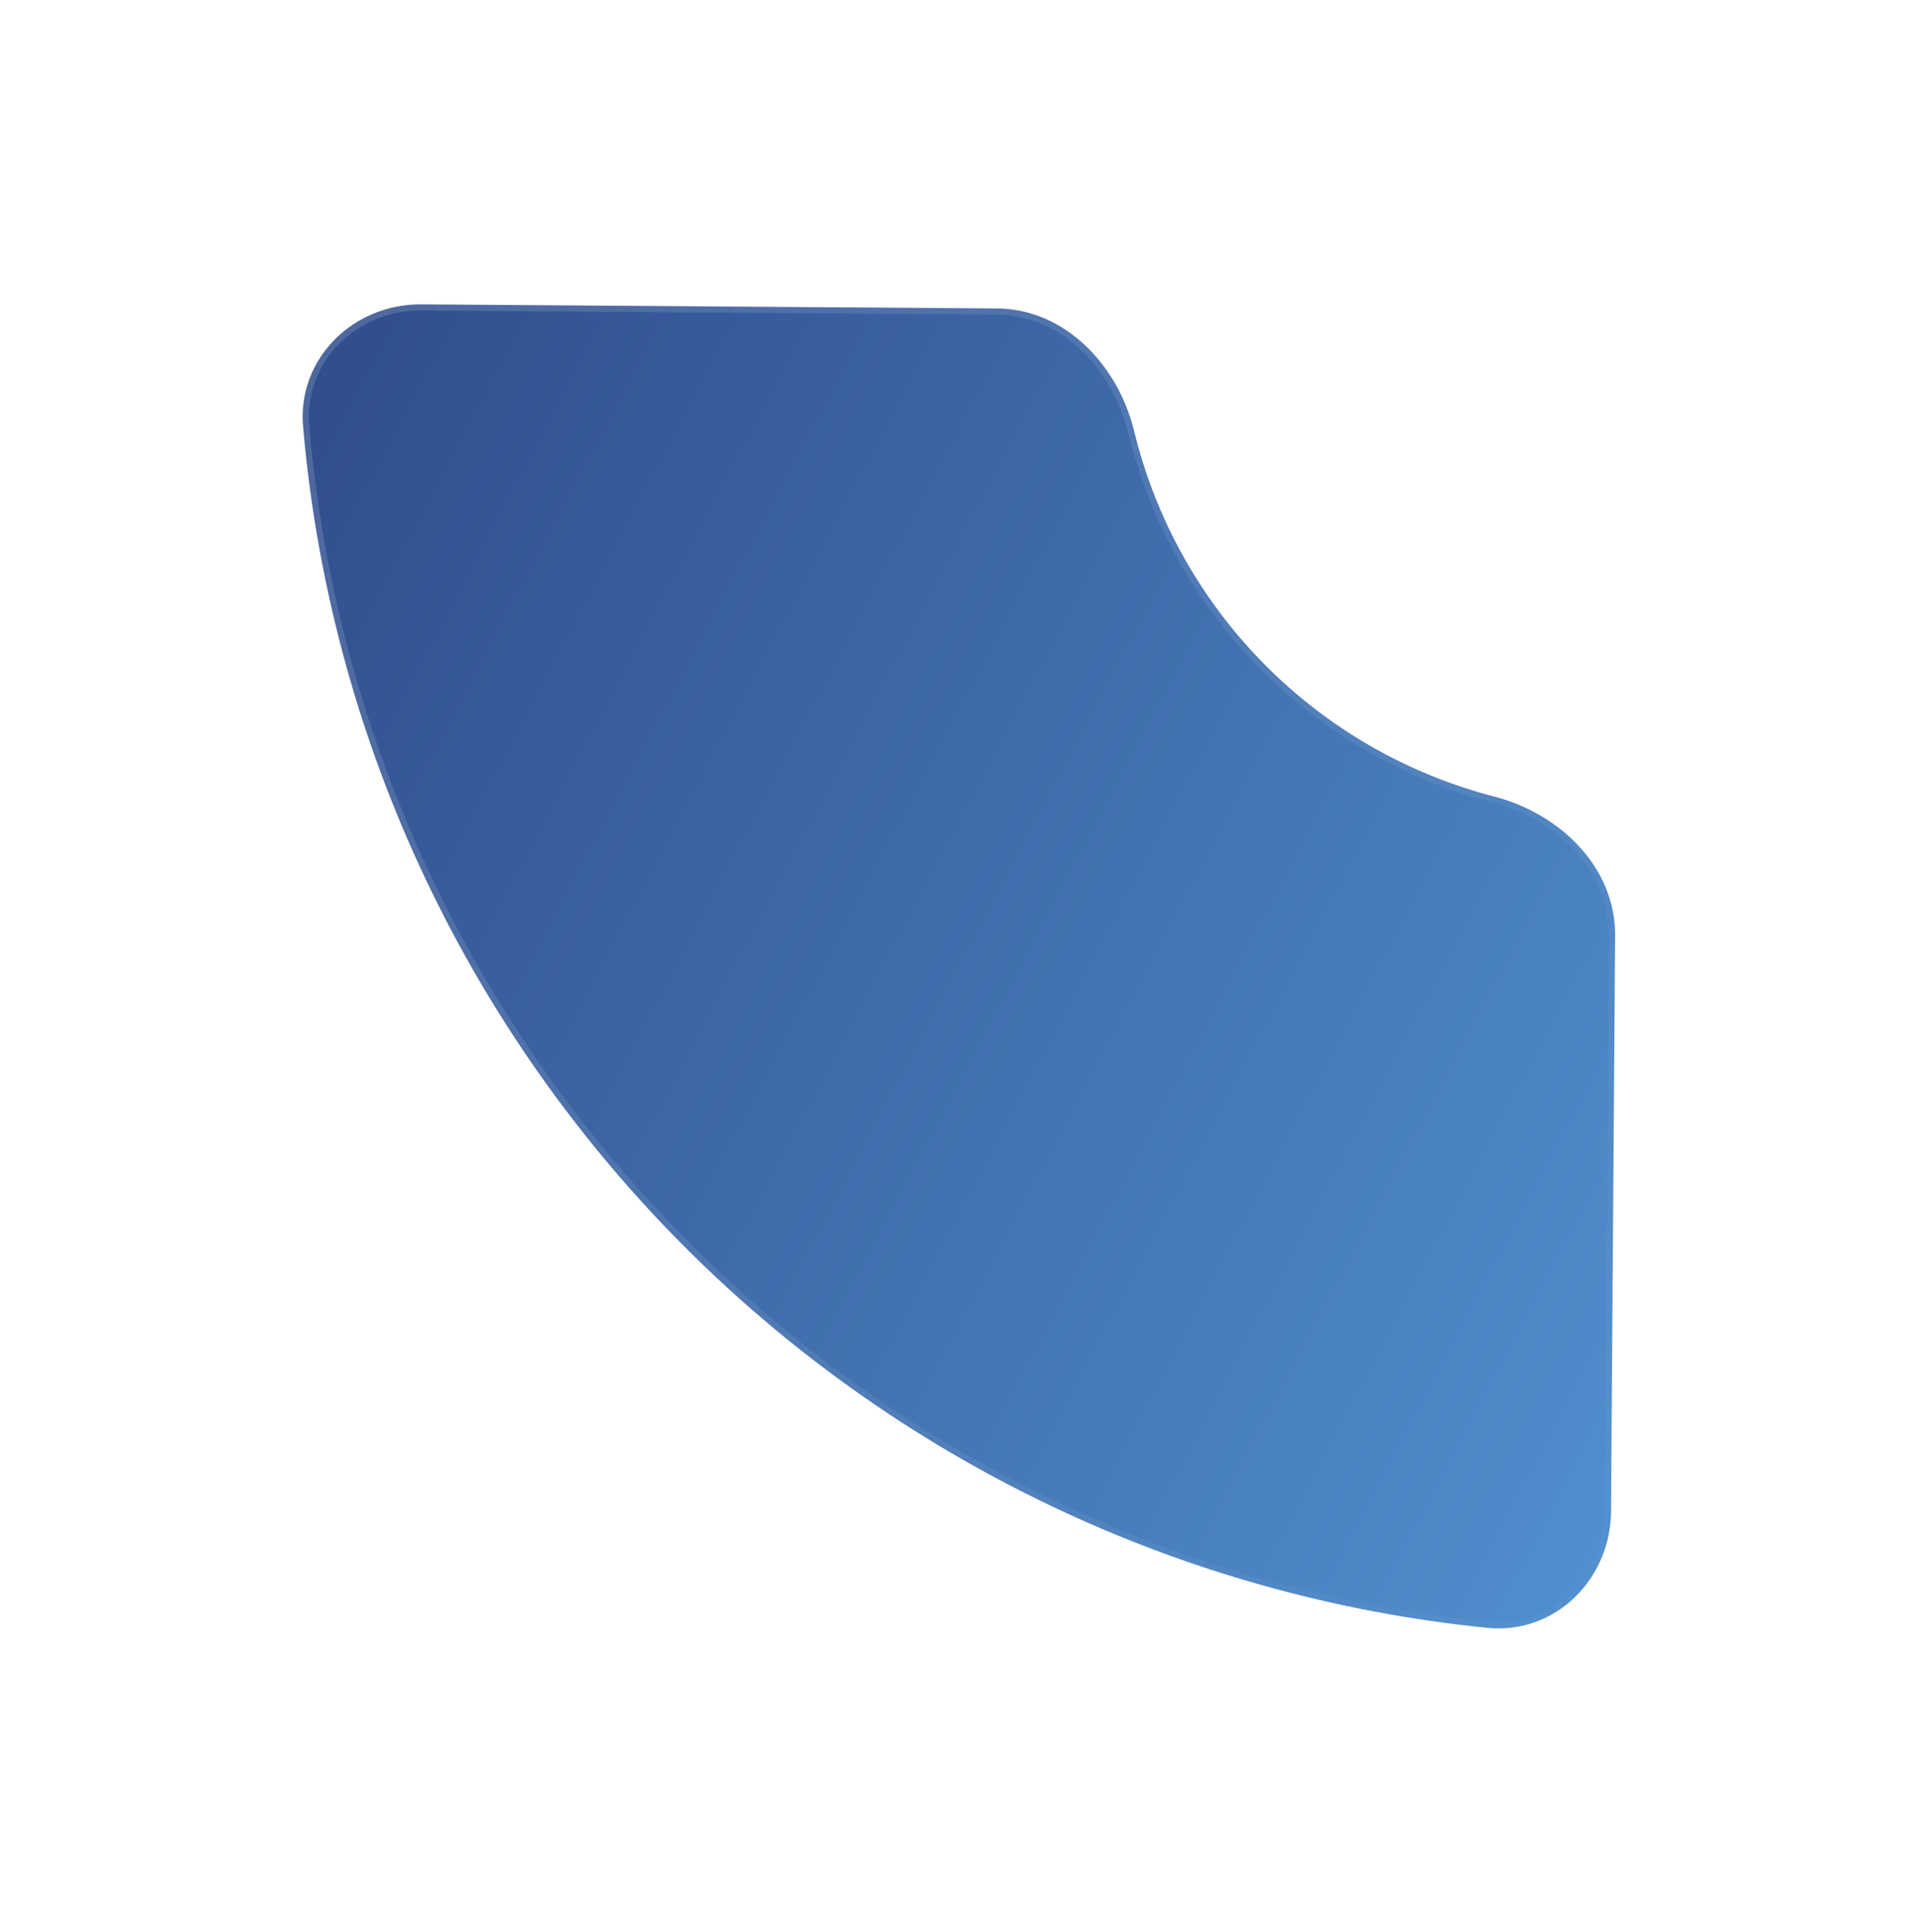 <svg width="489" height="492" viewBox="0 0 489 492" fill="none" xmlns="http://www.w3.org/2000/svg">
<g filter="url(#filter0_bd_878_925)">
<path d="M360.22 339.471C360.098 356.759 345.951 370.826 328.749 369.099C251.021 361.295 178.053 326.622 122.751 270.533C67.449 214.444 33.811 140.993 27.106 63.163C25.622 45.938 39.888 31.991 57.177 32.113L203.848 33.15C221.136 33.272 234.671 47.59 238.764 64.388C244.167 86.561 255.487 107.072 271.779 123.596C288.072 140.121 308.421 151.729 330.516 157.445C347.254 161.775 361.379 175.511 361.257 192.799L360.22 339.471Z" fill="url(#paint0_linear_878_925)"/>
<path d="M328.827 368.32C345.522 369.997 359.318 356.343 359.438 339.465L360.474 192.794C360.593 175.97 346.825 162.473 330.32 158.203C308.089 152.452 287.615 140.772 271.222 124.146C254.829 107.519 243.44 86.883 238.004 64.573C233.968 48.008 220.666 34.051 203.842 33.932L57.171 32.896C40.293 32.776 26.446 46.379 27.886 63.096C34.575 140.745 68.135 214.025 123.308 269.983C178.482 325.942 251.28 360.535 328.827 368.32Z" stroke="url(#paint1_linear_878_925)" stroke-opacity="0.3" stroke-width="1.565"/>
</g>
<defs>
<filter id="filter0_bd_878_925" x="-45" y="-39.888" width="533.041" height="531.218" filterUnits="userSpaceOnUse" color-interpolation-filters="sRGB">
<feFlood flood-opacity="0" result="BackgroundImageFix"/>
<feGaussianBlur in="BackgroundImageFix" stdDeviation="36"/>
<feComposite in2="SourceAlpha" operator="in" result="effect1_backgroundBlur_878_925"/>
<feColorMatrix in="SourceAlpha" type="matrix" values="0 0 0 0 0 0 0 0 0 0 0 0 0 0 0 0 0 0 127 0" result="hardAlpha"/>
<feOffset dx="50.087" dy="45.391"/>
<feGaussianBlur stdDeviation="38.348"/>
<feComposite in2="hardAlpha" operator="out"/>
<feColorMatrix type="matrix" values="0 0 0 0 0 0 0 0 0 0.028 0 0 0 0 0.283 0 0 0 0.08 0"/>
<feBlend mode="normal" in2="effect1_backgroundBlur_878_925" result="effect2_dropShadow_878_925"/>
<feBlend mode="normal" in="SourceGraphic" in2="effect2_dropShadow_878_925" result="shape"/>
</filter>
<linearGradient id="paint0_linear_878_925" x1="-311.483" y1="-324.006" x2="784.148" y2="253.924" gradientUnits="userSpaceOnUse">
<stop stop-color="#0D0646"/>
<stop offset="1" stop-color="#69C0FF"/>
</linearGradient>
<linearGradient id="paint1_linear_878_925" x1="-346.765" y1="-349.931" x2="539.213" y2="188.422" gradientUnits="userSpaceOnUse">
<stop stop-color="white"/>
<stop offset="1" stop-color="white" stop-opacity="0"/>
</linearGradient>
</defs>
</svg>
